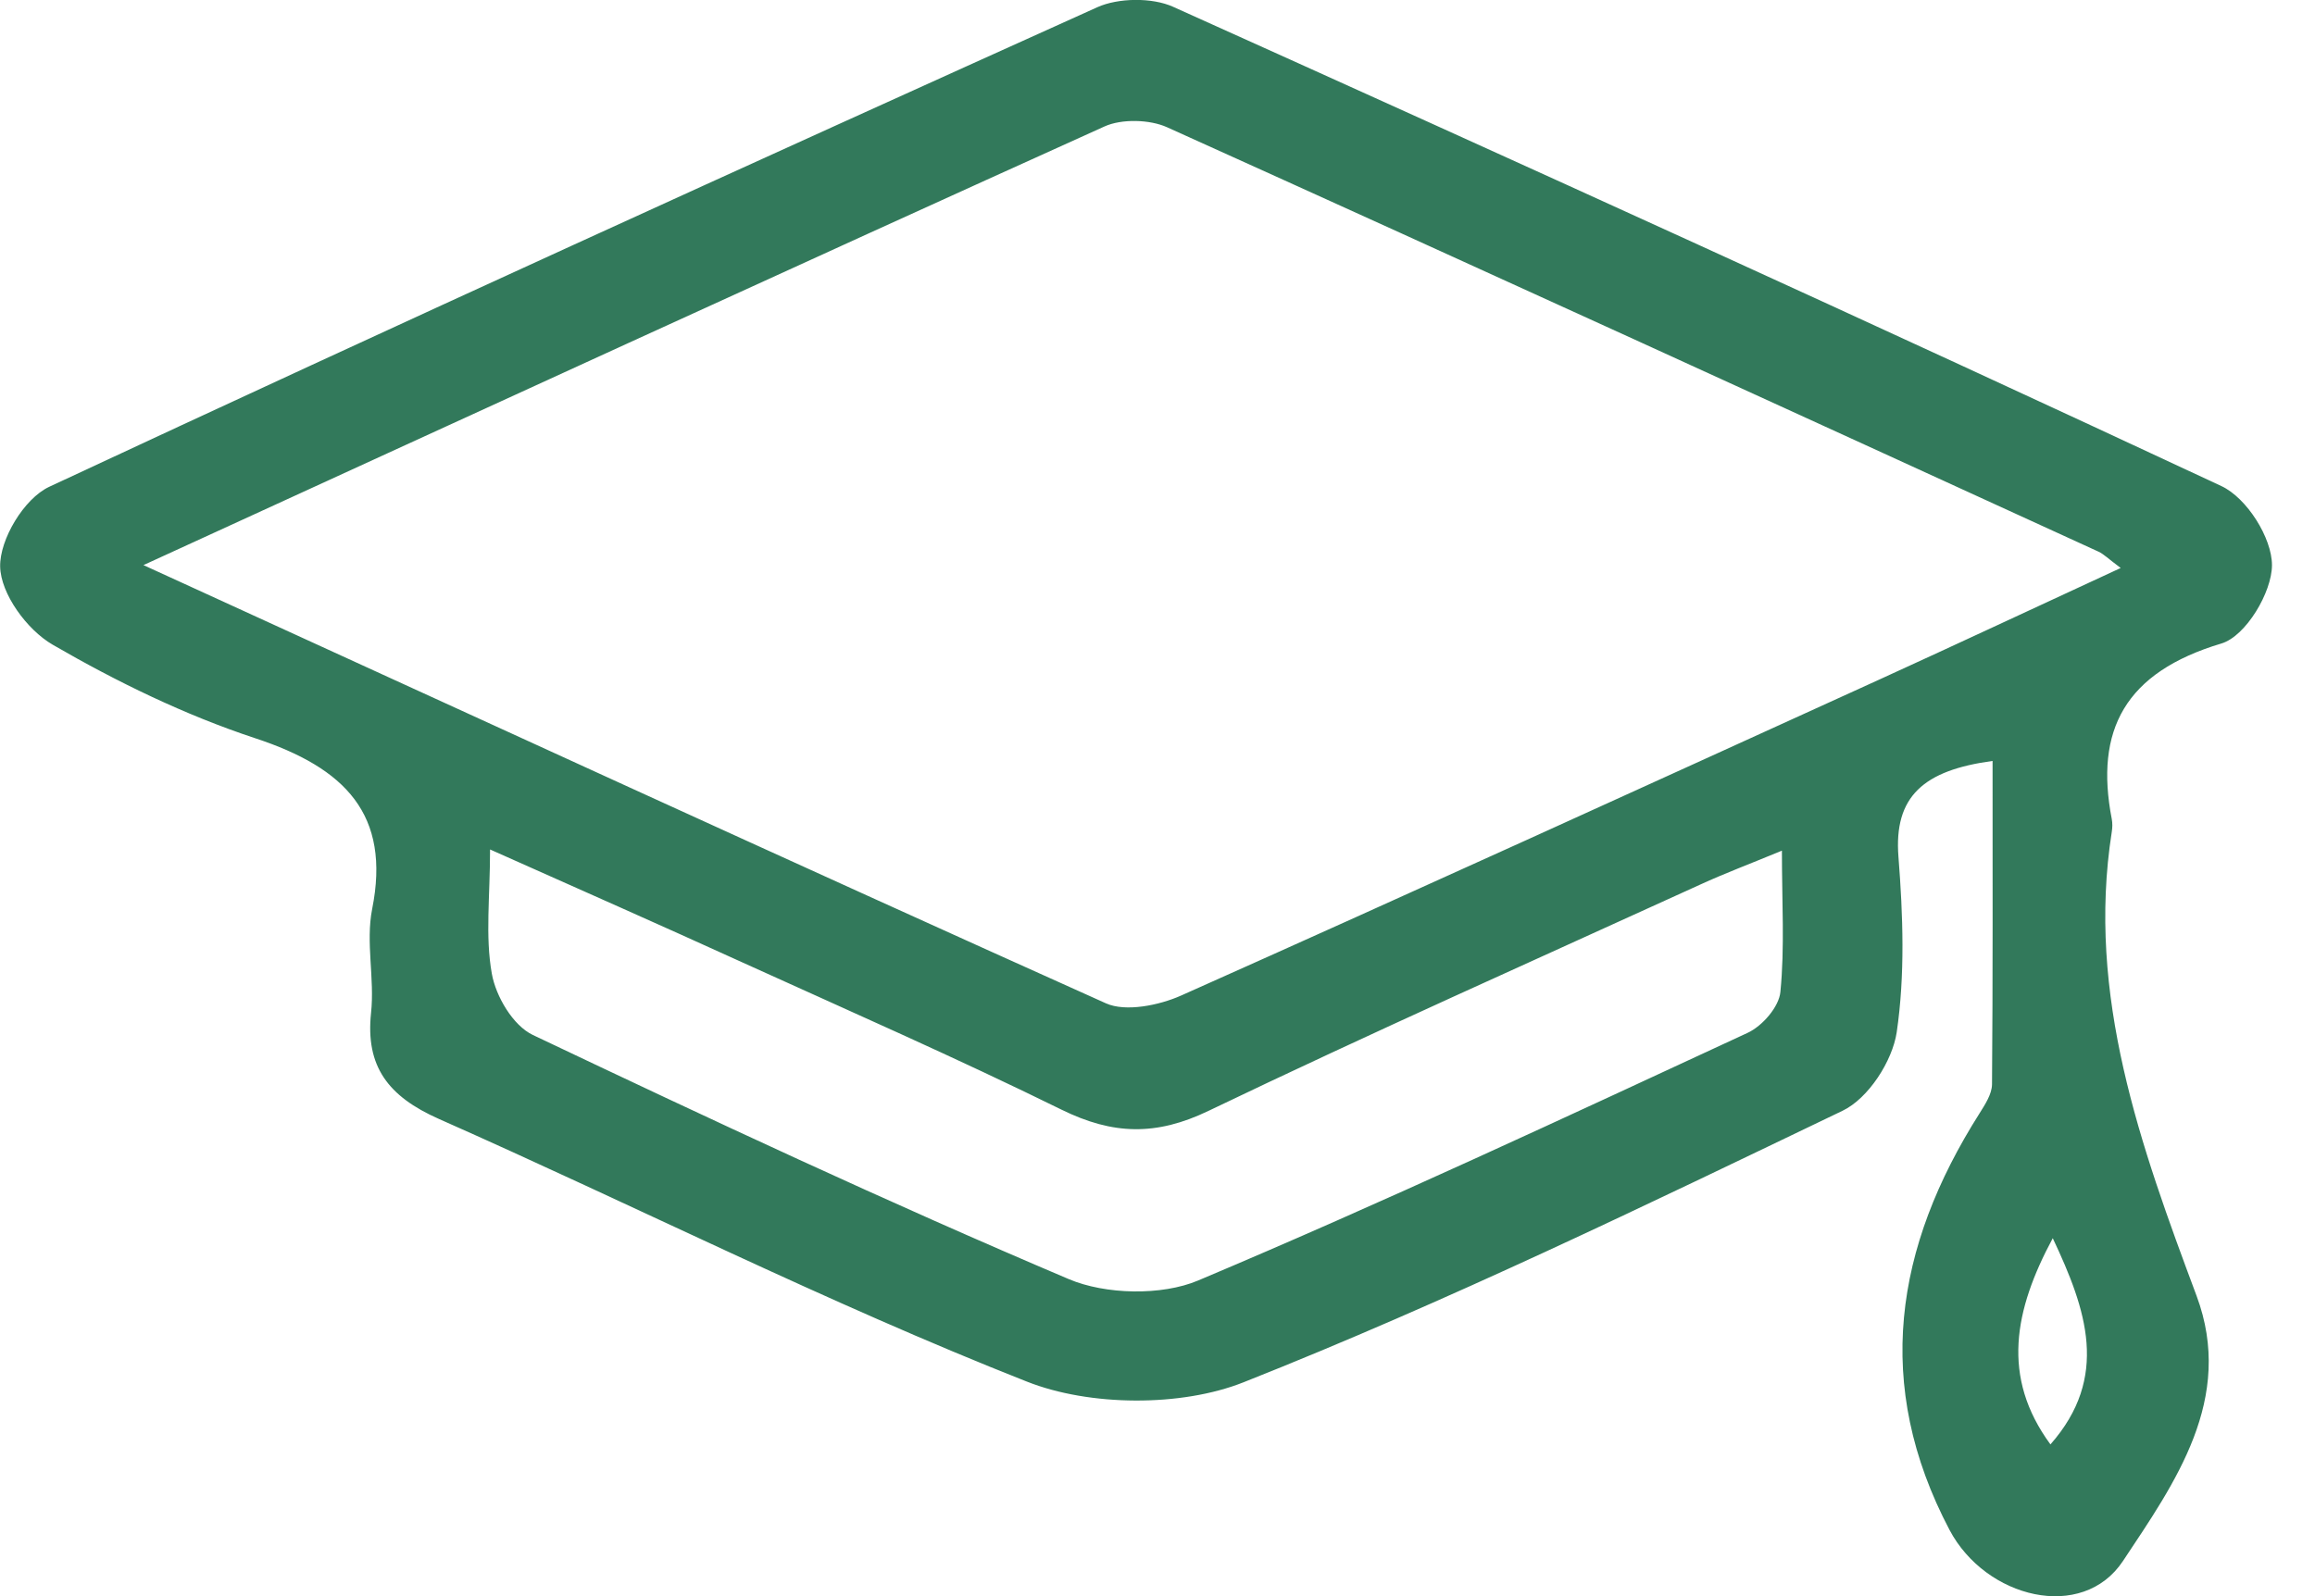 <svg width="29" height="20" viewBox="0 0 29 20" fill="none" xmlns="http://www.w3.org/2000/svg">
<path d="M24.961 9.535C24.099 9.651 23.722 9.978 23.782 10.737C23.839 11.467 23.866 12.215 23.76 12.935C23.706 13.294 23.407 13.763 23.08 13.919C20.606 15.107 18.132 16.308 15.579 17.32C14.797 17.631 13.649 17.623 12.864 17.312C10.361 16.325 7.959 15.11 5.499 14.021C4.858 13.737 4.578 13.359 4.648 12.693C4.695 12.262 4.579 11.81 4.662 11.39C4.898 10.207 4.325 9.622 3.199 9.251C2.314 8.959 1.462 8.543 0.661 8.079C0.336 7.891 0.008 7.439 0.002 7.099C-0.005 6.761 0.299 6.249 0.616 6.1C4.974 4.066 9.355 2.072 13.745 0.091C14.008 -0.028 14.434 -0.033 14.695 0.085C19.085 2.062 23.467 4.054 27.826 6.09C28.148 6.24 28.461 6.742 28.461 7.081C28.461 7.421 28.134 7.971 27.828 8.063C26.618 8.425 26.239 9.15 26.454 10.262C26.464 10.314 26.463 10.371 26.454 10.425C26.134 12.473 26.814 14.355 27.516 16.236C27.998 17.528 27.244 18.581 26.595 19.559C26.086 20.328 24.875 20.028 24.422 19.171C23.464 17.353 23.732 15.631 24.798 13.95C24.868 13.838 24.953 13.709 24.954 13.586C24.965 12.257 24.961 10.928 24.961 9.535ZM1.797 7.081C5.927 8.97 9.882 10.788 13.854 12.572C14.1 12.683 14.522 12.597 14.797 12.474C17.719 11.17 20.628 9.842 23.538 8.517C24.527 8.066 25.512 7.604 26.566 7.117C26.409 7 26.354 6.943 26.287 6.912C22.401 5.133 18.517 3.354 14.621 1.595C14.403 1.496 14.05 1.487 13.835 1.585C9.87 3.377 5.915 5.194 1.797 7.081ZM6.139 10.644C6.139 11.237 6.077 11.73 6.161 12.2C6.211 12.483 6.425 12.85 6.676 12.969C8.895 14.024 11.123 15.066 13.387 16.027C13.847 16.223 14.553 16.238 15.009 16.045C17.329 15.067 19.607 14.001 21.89 12.943C22.078 12.857 22.286 12.615 22.303 12.429C22.358 11.872 22.322 11.309 22.322 10.659C21.916 10.827 21.604 10.944 21.301 11.083C19.244 12.022 17.176 12.941 15.14 13.919C14.482 14.236 13.94 14.22 13.299 13.905C11.982 13.257 10.634 12.665 9.297 12.058C8.277 11.593 7.251 11.14 6.139 10.644ZM25.715 15.515C25.232 16.414 25.065 17.254 25.686 18.099C26.428 17.255 26.139 16.414 25.715 15.515Z" fill="#32795b"/>
</svg>
